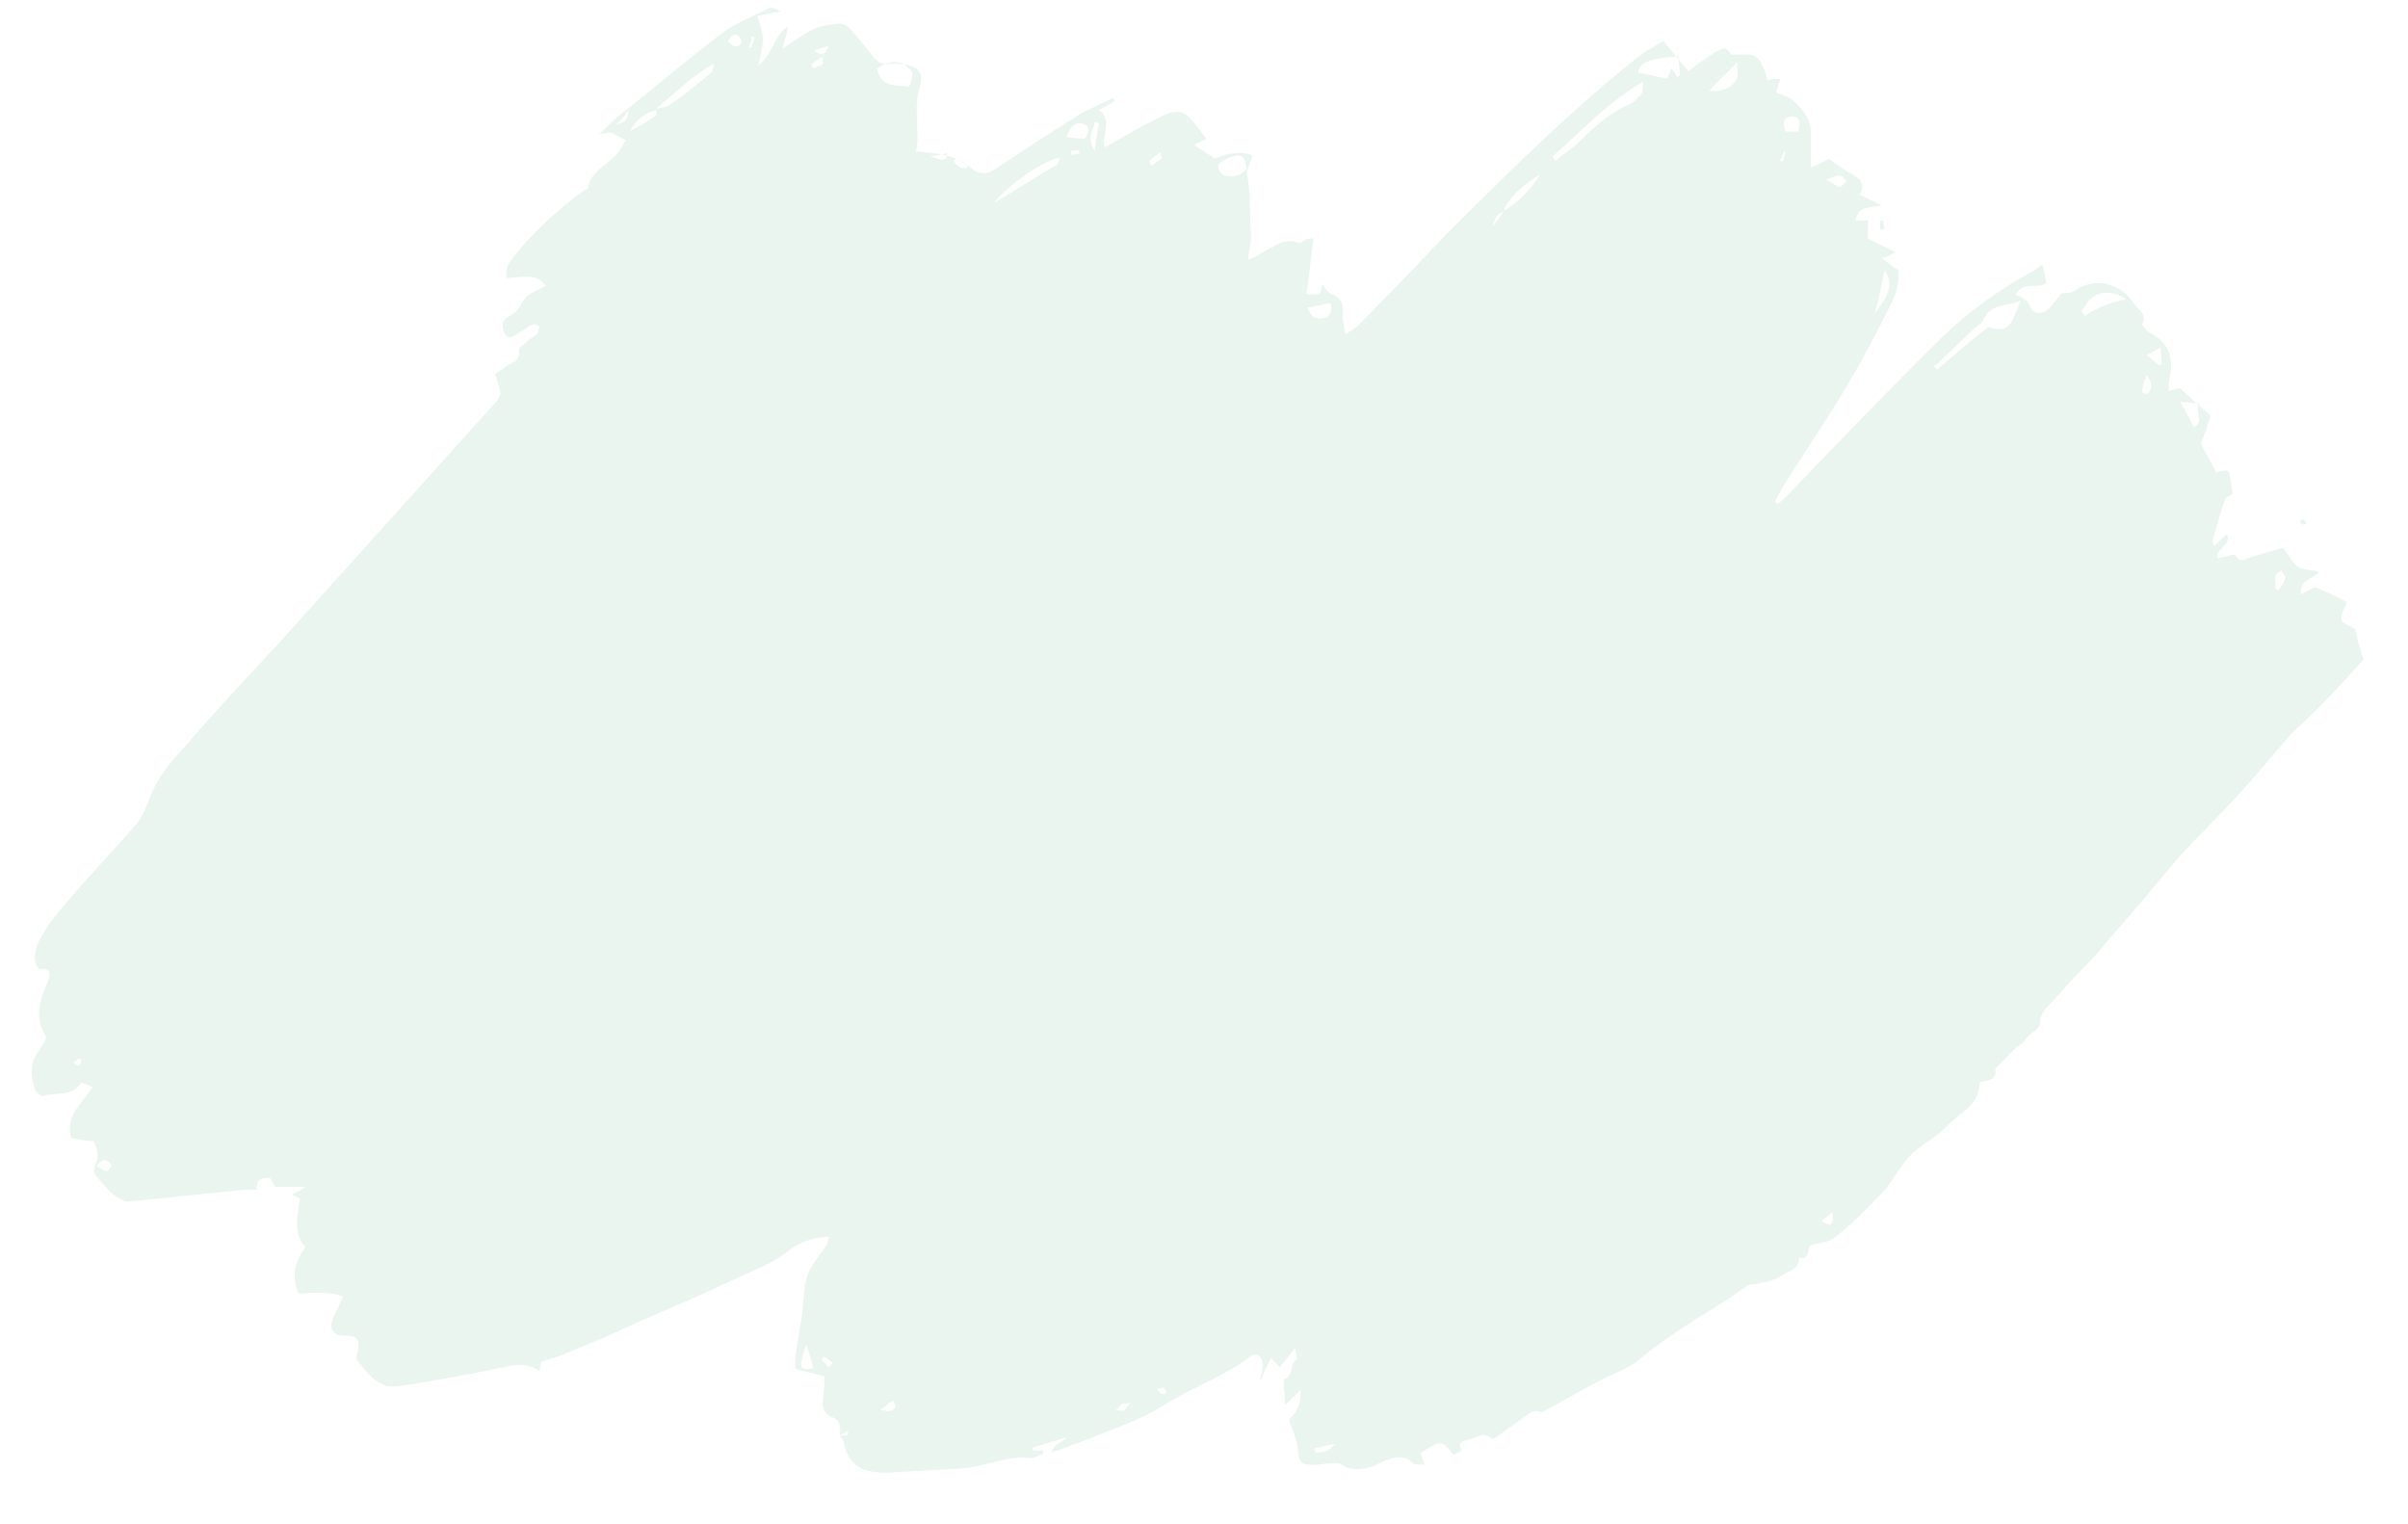 <svg width="49" height="31" viewBox="0 0 49 31" fill="none" xmlns="http://www.w3.org/2000/svg">
<g clip-path="url(#clip0_3905_96)">
<path d="M5.255 24.206C5.255 24.236 5.255 24.236 5.255 24.206V24.206ZM0.921 20.095C0.778 20.431 0.72 20.767 0.946 21.104C0.889 21.226 0.832 21.318 0.747 21.44C0.604 21.684 0.631 21.929 0.716 22.174C0.744 22.235 0.857 22.327 0.886 22.297C1.142 22.206 1.482 22.329 1.654 22.024C1.739 22.055 1.796 22.085 1.881 22.116C1.681 22.452 1.311 22.696 1.452 23.155C1.622 23.186 1.764 23.217 1.906 23.217C1.991 23.401 2.018 23.554 1.933 23.707C1.933 23.768 1.904 23.86 1.932 23.89C2.045 24.043 2.187 24.197 2.329 24.32C2.414 24.381 2.555 24.473 2.641 24.443C3.323 24.384 4.033 24.294 4.715 24.235C4.885 24.205 5.056 24.205 5.226 24.206C5.199 23.992 5.341 23.962 5.483 23.962C5.511 23.962 5.539 24.054 5.596 24.146C5.482 24.176 5.368 24.206 5.226 24.236C5.34 24.206 5.482 24.176 5.596 24.146L6.221 24.148C6.078 24.239 6.021 24.269 5.936 24.3C5.993 24.33 6.05 24.361 6.106 24.392C6.049 24.728 5.962 25.095 6.217 25.371C5.989 25.676 5.931 25.982 6.072 26.319C6.498 26.289 6.782 26.29 6.981 26.382C6.952 26.444 6.924 26.505 6.895 26.566C6.867 26.657 6.81 26.718 6.781 26.81C6.695 27.024 6.751 27.146 6.979 27.177C7.007 27.177 7.035 27.178 7.092 27.178C7.263 27.178 7.319 27.27 7.29 27.454C7.262 27.545 7.233 27.668 7.29 27.698C7.403 27.852 7.544 28.035 7.714 28.128C7.856 28.22 8.026 28.22 8.197 28.19C8.822 28.1 9.419 27.98 10.044 27.859C10.357 27.799 10.67 27.678 10.982 27.893C10.982 27.801 11.011 27.74 11.011 27.709C11.153 27.649 11.323 27.619 11.466 27.558C11.977 27.345 12.489 27.133 13.001 26.89C13.798 26.556 14.594 26.191 15.391 25.826C15.618 25.735 15.874 25.583 16.073 25.431C16.301 25.248 16.557 25.188 16.87 25.158C16.841 25.25 16.841 25.311 16.812 25.341C16.698 25.524 16.527 25.707 16.441 25.921C16.355 26.166 16.355 26.441 16.325 26.716C16.296 26.96 16.239 27.205 16.209 27.45C16.181 27.572 16.18 27.725 16.18 27.847C16.379 27.909 16.549 27.94 16.776 28.002C16.776 28.155 16.775 28.308 16.746 28.46C16.717 28.644 16.774 28.766 16.916 28.828C17.114 28.89 17.114 29.043 17.085 29.226C17.085 29.226 17.085 29.195 17.113 29.195C17.17 29.165 17.227 29.135 17.256 29.104C17.256 29.135 17.255 29.165 17.255 29.196C17.198 29.196 17.142 29.196 17.085 29.226C17.113 29.257 17.17 29.287 17.17 29.349C17.282 29.899 17.651 29.962 18.048 29.963C18.56 29.934 19.071 29.905 19.582 29.876C20.037 29.846 20.492 29.603 20.975 29.666C21.06 29.666 21.146 29.605 21.231 29.575C21.231 29.544 21.231 29.544 21.231 29.514L21.004 29.513C21.004 29.482 21.004 29.482 21.004 29.452C21.232 29.391 21.487 29.3 21.715 29.24C21.601 29.362 21.459 29.361 21.401 29.545C21.487 29.514 21.544 29.515 21.601 29.484C22.027 29.332 22.454 29.15 22.852 28.998C23.165 28.877 23.477 28.725 23.762 28.543C24.303 28.208 24.928 27.995 25.441 27.599C25.583 27.508 25.696 27.6 25.696 27.784C25.696 27.875 25.667 27.967 25.638 28.059L25.667 28.059C25.724 27.906 25.781 27.784 25.867 27.631C25.923 27.693 25.98 27.754 26.037 27.815C26.151 27.693 26.265 27.541 26.35 27.419C26.378 27.511 26.407 27.633 26.378 27.663C26.236 27.755 26.32 28.03 26.121 28.06C26.121 28.213 26.149 28.397 26.148 28.58C26.262 28.489 26.347 28.397 26.461 28.275C26.489 28.612 26.346 28.764 26.232 28.886C26.289 29.07 26.373 29.254 26.401 29.407C26.428 29.774 26.457 29.804 26.769 29.805C26.854 29.805 26.94 29.775 27.053 29.776C27.139 29.776 27.252 29.745 27.309 29.807C27.507 29.93 27.706 29.9 27.934 29.839C28.048 29.779 28.161 29.718 28.275 29.687C28.446 29.627 28.616 29.627 28.758 29.781C28.786 29.811 28.9 29.781 28.985 29.812C28.957 29.689 28.929 29.628 28.9 29.567C29.327 29.293 29.327 29.293 29.582 29.6C29.639 29.569 29.696 29.539 29.753 29.508C29.64 29.355 29.753 29.325 29.867 29.295C30.037 29.265 30.18 29.112 30.35 29.265C30.378 29.296 30.464 29.235 30.492 29.205C30.663 29.083 30.834 28.961 31.005 28.839C31.09 28.778 31.175 28.687 31.317 28.718C31.374 28.749 31.459 28.688 31.516 28.657C31.858 28.475 32.171 28.292 32.512 28.11C32.797 27.958 33.109 27.867 33.366 27.654C33.764 27.318 34.191 27.044 34.618 26.77C34.931 26.588 35.244 26.375 35.557 26.162C35.586 26.131 35.614 26.131 35.671 26.131C35.728 26.131 36.154 26.041 36.211 25.98C36.354 25.858 36.609 25.859 36.61 25.584C36.809 25.645 36.781 25.431 36.838 25.34C37.009 25.279 37.208 25.28 37.321 25.188C37.635 24.945 37.919 24.67 38.204 24.365C38.404 24.182 38.547 23.938 38.718 23.694C38.832 23.541 38.946 23.419 39.088 23.328C39.202 23.236 39.316 23.176 39.43 23.084C39.572 22.962 39.715 22.81 39.857 22.688C40.085 22.536 40.284 22.353 40.285 22.016C40.484 21.986 40.654 21.956 40.598 21.742C40.769 21.59 40.883 21.437 41.026 21.315C41.111 21.254 41.196 21.194 41.253 21.102C41.339 21.01 41.51 20.919 41.51 20.827C41.511 20.552 41.738 20.43 41.881 20.247C42.223 19.851 42.593 19.515 42.907 19.119C43.391 18.57 43.876 17.99 44.361 17.411C44.731 17.014 45.101 16.648 45.472 16.252C45.871 15.825 46.241 15.367 46.641 14.91C47.153 14.453 47.638 13.934 48.094 13.415C48.009 13.171 47.953 12.956 47.925 12.803C47.783 12.711 47.641 12.68 47.642 12.588C47.642 12.466 47.727 12.344 47.756 12.252C47.529 12.129 47.331 12.037 47.104 11.945C47.047 11.975 46.933 12.036 46.819 12.097C46.792 11.791 47.047 11.791 47.19 11.639C47.02 11.577 46.849 11.607 46.736 11.515C46.622 11.423 46.538 11.239 46.453 11.148C46.225 11.208 46.026 11.269 45.827 11.329C45.714 11.359 45.6 11.481 45.487 11.298C45.487 11.267 45.373 11.297 45.288 11.328C45.231 11.327 45.174 11.358 45.117 11.358C45.089 11.143 45.402 11.114 45.318 10.869C45.232 10.93 45.147 11.021 45.061 11.113C45.033 11.052 45.005 10.99 45.033 10.96C45.119 10.685 45.177 10.41 45.291 10.135C45.32 10.104 45.405 10.074 45.434 10.044C45.406 9.921 45.406 9.799 45.378 9.707C45.378 9.585 45.321 9.554 45.208 9.584C45.151 9.584 45.094 9.614 45.094 9.614C44.981 9.369 44.868 9.186 44.783 9.032C44.869 8.819 44.926 8.635 44.984 8.452C44.757 8.268 44.559 8.084 44.361 7.9C44.304 7.899 44.218 7.93 44.133 7.96C44.133 7.899 44.133 7.838 44.134 7.777C44.249 7.318 44.164 6.982 43.739 6.766C43.682 6.735 43.569 6.613 43.597 6.582C43.683 6.368 43.513 6.307 43.428 6.184C43.145 5.755 42.635 5.631 42.236 5.905C42.151 5.966 42.037 5.966 41.952 5.966C41.866 6.057 41.781 6.21 41.667 6.301C41.553 6.393 41.382 6.392 41.326 6.27C41.27 6.086 41.128 6.055 41.014 5.994C41.186 5.688 41.498 5.903 41.64 5.751C41.612 5.598 41.584 5.475 41.556 5.384C41.47 5.444 41.413 5.505 41.328 5.536C40.674 5.901 40.076 6.327 39.535 6.845C38.452 7.913 37.398 9.01 36.344 10.108C36.287 10.169 36.23 10.2 36.173 10.261C36.144 10.23 36.144 10.23 36.116 10.199C36.173 10.108 36.23 9.986 36.287 9.894C36.744 9.161 37.229 8.459 37.657 7.727C37.943 7.238 38.2 6.75 38.457 6.231C38.571 6.017 38.657 5.772 38.63 5.497C38.516 5.436 38.431 5.344 38.29 5.251C38.403 5.221 38.46 5.191 38.574 5.13C38.319 5.007 38.177 4.945 38.007 4.853L38.008 4.486C37.923 4.486 37.837 4.486 37.752 4.485C37.838 4.241 37.838 4.241 38.293 4.181C38.094 4.089 37.981 4.027 37.839 3.966C37.982 3.721 37.812 3.599 37.613 3.506C37.471 3.414 37.33 3.322 37.216 3.23C37.102 3.291 36.989 3.352 36.846 3.412C36.847 3.137 36.848 2.923 36.849 2.709C36.849 2.434 36.708 2.25 36.51 2.066C36.425 1.974 36.283 1.943 36.141 1.881C36.169 1.789 36.198 1.698 36.227 1.606C36.142 1.606 36.056 1.606 35.971 1.636C35.802 1.115 35.774 1.085 35.291 1.114C35.263 1.114 35.206 1.114 35.206 1.083C35.121 0.93 35.036 0.991 34.922 1.052C34.723 1.173 34.552 1.295 34.353 1.448C34.296 1.356 34.211 1.294 34.154 1.202C34.041 1.08 33.956 0.957 33.843 0.834C33.672 0.956 33.502 1.017 33.359 1.139C31.936 2.266 30.654 3.547 29.372 4.827C28.802 5.437 28.203 6.047 27.634 6.627C27.577 6.688 27.491 6.718 27.377 6.809C27.349 6.626 27.321 6.503 27.322 6.381C27.351 6.167 27.266 6.044 27.096 5.983C27.011 5.952 26.954 5.829 26.898 5.799C26.869 6.013 26.869 6.013 26.584 5.981C26.642 5.614 26.672 5.247 26.73 4.85C26.673 4.85 26.616 4.85 26.559 4.88C26.503 4.911 26.445 4.972 26.417 4.941C26.133 4.818 25.934 5.031 25.706 5.122C25.593 5.183 25.507 5.275 25.394 5.274C25.423 5.06 25.48 4.846 25.452 4.663C25.425 4.296 25.454 3.898 25.37 3.531L25.37 3.5C25.399 3.378 25.456 3.287 25.485 3.164C25.173 3.041 24.917 3.163 24.718 3.223C24.576 3.131 24.434 3.039 24.293 2.947C24.407 2.886 24.492 2.856 24.549 2.825C24.436 2.672 24.322 2.519 24.209 2.396C24.152 2.335 24.039 2.273 23.954 2.273C23.84 2.273 23.698 2.333 23.584 2.394C23.214 2.577 22.845 2.79 22.475 3.002C22.419 2.727 22.647 2.453 22.363 2.238C22.477 2.177 22.591 2.116 22.676 2.055C22.676 2.024 22.648 1.994 22.648 1.994C22.363 2.146 22.079 2.237 21.823 2.42C21.282 2.754 20.741 3.12 20.229 3.455C20.058 3.576 19.888 3.515 19.803 3.453C19.463 3.146 19.094 3.115 18.64 3.083C18.726 2.655 18.585 2.257 18.7 1.829C18.815 1.493 18.702 1.34 18.361 1.308C18.276 1.308 18.162 1.277 18.077 1.307C17.963 1.307 17.878 1.276 17.793 1.184C17.623 0.97 17.453 0.755 17.284 0.571C17.227 0.51 17.142 0.479 17.057 0.479C16.886 0.509 16.716 0.508 16.545 0.599C16.346 0.691 16.147 0.843 15.919 0.995C15.976 0.812 16.005 0.69 16.034 0.537C15.749 0.719 15.72 1.117 15.435 1.33C15.464 1.147 15.521 0.994 15.522 0.81C15.522 0.658 15.466 0.504 15.41 0.321C15.58 0.291 15.751 0.261 15.893 0.231C15.694 0.138 15.694 0.138 15.524 0.229C15.211 0.381 14.898 0.503 14.642 0.716C13.958 1.234 13.275 1.813 12.591 2.361C12.478 2.453 12.364 2.575 12.193 2.727C12.335 2.697 12.392 2.697 12.448 2.697C12.534 2.759 12.619 2.79 12.732 2.851C12.675 2.943 12.618 3.065 12.532 3.156C12.333 3.37 12.02 3.491 11.962 3.828C11.962 3.858 11.934 3.858 11.905 3.858C11.364 4.254 10.852 4.711 10.424 5.26C10.31 5.413 10.281 5.505 10.309 5.658C10.877 5.598 10.963 5.629 11.104 5.813C10.962 5.904 10.734 5.965 10.649 6.117C10.563 6.27 10.506 6.362 10.335 6.453C10.222 6.514 10.193 6.666 10.277 6.789C10.334 6.911 10.448 6.851 10.533 6.79C10.647 6.729 10.732 6.637 10.846 6.607C10.875 6.577 10.96 6.638 10.988 6.638C10.959 6.699 10.959 6.76 10.931 6.791C10.874 6.852 10.788 6.882 10.732 6.943C10.675 7.004 10.561 7.065 10.56 7.126C10.588 7.34 10.446 7.371 10.332 7.431C10.247 7.492 10.162 7.553 10.076 7.614C10.133 7.767 10.161 7.89 10.189 8.012C10.16 8.042 10.132 8.104 10.132 8.134C8.621 9.812 7.139 11.459 5.629 13.136C4.973 13.838 4.318 14.539 3.691 15.271C3.406 15.576 3.149 15.912 3.006 16.34C2.948 16.492 2.863 16.675 2.749 16.798C2.321 17.286 1.865 17.773 1.438 18.262C1.181 18.567 0.925 18.841 0.753 19.238C0.696 19.422 0.667 19.574 0.808 19.728C1.064 19.667 1.035 19.851 0.921 20.095ZM16.409 27.358C16.465 27.542 16.521 27.695 16.549 27.848C16.265 27.878 16.237 27.847 16.409 27.358ZM46.309 11.698C46.309 11.667 46.395 11.637 46.423 11.606C46.451 11.667 46.508 11.729 46.508 11.759C46.479 11.851 46.422 11.943 46.365 12.004C46.337 12.004 46.308 11.973 46.308 11.973C46.309 11.881 46.28 11.789 46.309 11.698ZM44.757 8.207C44.643 8.39 44.87 8.574 44.642 8.696C44.557 8.512 44.473 8.359 44.36 8.175C44.502 8.175 44.587 8.206 44.757 8.207ZM43.965 7.073C43.965 7.195 43.993 7.317 43.993 7.409C43.964 7.409 43.936 7.44 43.936 7.44C43.879 7.378 43.794 7.317 43.681 7.225C43.794 7.164 43.852 7.134 43.965 7.073ZM43.68 7.622C43.793 7.776 43.821 7.929 43.678 8.02C43.65 8.02 43.622 7.989 43.593 7.989C43.594 7.836 43.651 7.745 43.68 7.622ZM42.605 6.029C42.804 5.907 43.06 5.938 43.258 6.092C43.116 6.122 42.974 6.152 42.832 6.213C42.689 6.274 42.547 6.335 42.433 6.426C42.405 6.395 42.377 6.365 42.348 6.334C42.434 6.242 42.491 6.09 42.605 6.029ZM40.16 6.694C40.245 6.633 40.331 6.573 40.359 6.511C40.502 6.176 40.815 6.238 41.128 6.116C40.956 6.422 40.955 6.819 40.501 6.665C40.444 6.634 40.387 6.726 40.33 6.756C40.017 7 39.704 7.274 39.419 7.518C39.391 7.487 39.391 7.487 39.362 7.457C39.647 7.182 39.904 6.938 40.16 6.694ZM37.294 24.668C37.294 24.729 37.294 24.791 37.294 24.821C37.265 24.974 37.209 24.913 37.067 24.851C37.152 24.759 37.209 24.729 37.294 24.668ZM38.346 5.496C38.515 5.741 38.486 5.955 38.144 6.383C38.23 6.108 38.288 5.802 38.346 5.496ZM37.443 3.567C37.499 3.567 37.527 3.659 37.584 3.69C37.527 3.72 37.47 3.812 37.442 3.812C37.357 3.781 37.3 3.719 37.158 3.658C37.3 3.597 37.357 3.567 37.443 3.567ZM36.48 2.371C36.651 2.372 36.622 2.525 36.593 2.678L36.337 2.677C36.253 2.493 36.31 2.371 36.48 2.371ZM36.308 3.074L36.336 3.074C36.308 3.135 36.307 3.227 36.279 3.288C36.25 3.288 36.25 3.288 36.222 3.257C36.25 3.227 36.279 3.135 36.308 3.074ZM35.347 1.267C35.347 1.42 35.375 1.542 35.346 1.603C35.232 1.787 35.062 1.878 34.778 1.846C34.977 1.633 35.148 1.481 35.347 1.267ZM33.586 1.231C33.785 1.171 33.956 1.171 34.155 1.141C34.154 1.263 34.182 1.386 34.182 1.539C34.154 1.539 34.125 1.569 34.125 1.569C34.097 1.508 34.069 1.477 34.012 1.385C33.983 1.477 33.955 1.538 33.926 1.599C33.727 1.568 33.529 1.506 33.33 1.475C33.359 1.322 33.473 1.261 33.586 1.231ZM33.443 1.659C33.414 1.781 33.442 1.904 33.385 1.934C33.3 2.026 33.214 2.117 33.101 2.147C32.703 2.33 32.389 2.634 32.076 2.939C31.933 3.061 31.791 3.153 31.649 3.274C31.62 3.244 31.62 3.213 31.592 3.183C32.19 2.664 32.703 2.085 33.443 1.659ZM30.623 4.219C30.795 3.914 31.051 3.731 31.335 3.549C31.164 3.854 30.908 4.098 30.623 4.281C30.623 4.281 30.595 4.25 30.623 4.219ZM30.595 4.311C30.538 4.403 30.48 4.464 30.366 4.616C30.452 4.372 30.452 4.372 30.595 4.311ZM27.168 29.378C27.026 29.531 27.026 29.531 26.77 29.561C26.77 29.53 26.742 29.499 26.742 29.469C26.884 29.439 26.998 29.408 27.168 29.378ZM27.067 6.166C27.123 6.319 27.066 6.441 26.952 6.472C26.81 6.502 26.668 6.471 26.612 6.257C26.783 6.226 26.925 6.196 27.067 6.166ZM24.831 3.315C24.945 3.224 25.087 3.163 25.201 3.164C25.343 3.164 25.343 3.317 25.371 3.439C25.228 3.592 25.058 3.622 24.887 3.56C24.802 3.499 24.746 3.346 24.831 3.315ZM23.734 28.328C23.706 28.359 23.677 28.359 23.649 28.359C23.621 28.359 23.592 28.328 23.536 28.267C23.621 28.236 23.649 28.236 23.678 28.236C23.706 28.267 23.734 28.328 23.734 28.328ZM23.61 3.098C23.61 3.159 23.639 3.189 23.639 3.22C23.582 3.281 23.496 3.311 23.439 3.372C23.411 3.342 23.411 3.311 23.383 3.28C23.44 3.219 23.525 3.159 23.61 3.098ZM22.825 28.57C22.853 28.54 22.91 28.57 22.995 28.54C22.938 28.632 22.91 28.662 22.881 28.693C22.853 28.723 22.796 28.692 22.711 28.692C22.768 28.631 22.796 28.601 22.825 28.57ZM21.792 3.153C21.793 3.123 21.793 3.092 21.793 3.062C21.849 3.062 21.906 3.062 21.963 3.062C21.963 3.062 21.963 3.093 21.963 3.123L21.792 3.153ZM22.277 2.482C22.306 2.482 22.334 2.482 22.363 2.513C22.334 2.666 22.305 2.818 22.276 3.063C22.106 2.787 22.248 2.665 22.277 2.482ZM22.022 2.512C22.192 2.543 22.163 2.696 22.078 2.818C21.964 2.817 21.85 2.817 21.708 2.786C21.766 2.603 21.851 2.481 22.022 2.512ZM21.565 3.214C21.536 3.275 21.536 3.367 21.479 3.367C21.052 3.61 20.654 3.884 20.227 4.127C20.569 3.7 21.338 3.213 21.565 3.214ZM19.463 3.238C19.548 3.269 19.605 3.33 19.69 3.361C19.69 3.392 19.69 3.422 19.661 3.422C19.604 3.422 19.576 3.422 19.519 3.391C19.462 3.361 19.434 3.33 19.406 3.269C19.434 3.269 19.434 3.238 19.463 3.238ZM19.265 3.115C19.264 3.146 19.264 3.176 19.264 3.207C19.179 3.299 19.037 3.206 18.923 3.175C19.037 3.176 19.151 3.146 19.265 3.115ZM17.91 28.678C18.024 28.617 18.081 28.556 18.166 28.495C18.195 28.556 18.223 28.587 18.223 28.618C18.166 28.709 18.109 28.74 17.91 28.678ZM18.503 1.4C18.588 1.462 18.588 1.492 18.502 1.767C18.274 1.706 17.933 1.827 17.849 1.398C18.105 1.216 18.333 1.216 18.503 1.4ZM16.862 27.819C16.805 27.757 16.777 27.727 16.72 27.665C16.749 27.635 16.777 27.574 16.777 27.604C16.834 27.635 16.89 27.696 16.947 27.727L16.862 27.819ZM16.857 0.937C16.799 1.151 16.686 1.12 16.572 1.028C16.657 0.997 16.743 0.967 16.857 0.937ZM16.742 1.151C16.742 1.242 16.742 1.273 16.742 1.303C16.685 1.334 16.6 1.364 16.543 1.395C16.543 1.364 16.515 1.333 16.515 1.303C16.571 1.272 16.628 1.211 16.742 1.151ZM15.295 0.749C15.295 0.749 15.323 0.718 15.323 0.749L15.351 0.779C15.323 0.84 15.323 0.902 15.294 0.963C15.266 0.963 15.266 0.963 15.237 0.963C15.266 0.871 15.295 0.81 15.295 0.749ZM15.068 0.779C15.096 0.809 15.095 0.901 15.067 0.901C14.953 0.992 14.897 0.931 14.812 0.839C14.897 0.686 14.983 0.656 15.068 0.779ZM13.387 2.18C13.729 1.906 14.043 1.571 14.526 1.297C14.497 1.419 14.497 1.48 14.469 1.48C14.213 1.693 13.928 1.937 13.643 2.12C13.586 2.181 13.473 2.181 13.387 2.211C13.359 2.211 13.359 2.18 13.387 2.18ZM13.359 2.241C13.359 2.303 13.358 2.364 13.33 2.364C13.159 2.485 12.989 2.577 12.818 2.668C12.932 2.454 13.103 2.302 13.359 2.241ZM12.534 2.545C12.62 2.453 12.705 2.362 12.791 2.24C12.762 2.454 12.762 2.454 12.534 2.545ZM2.274 23.708C2.159 23.952 2.075 23.738 1.961 23.737C2.047 23.615 2.132 23.524 2.274 23.708ZM1.598 21.534L1.655 21.565C1.655 21.596 1.626 21.657 1.598 21.687C1.541 21.657 1.513 21.626 1.484 21.626C1.541 21.595 1.57 21.565 1.598 21.534ZM38.263 4.67C38.291 4.67 38.32 4.67 38.348 4.671C38.348 4.609 38.32 4.548 38.32 4.487C38.292 4.487 38.292 4.487 38.264 4.487C38.235 4.548 38.263 4.609 38.263 4.67ZM46.937 10.66C46.909 10.629 46.909 10.598 46.881 10.568C46.852 10.568 46.824 10.598 46.795 10.598C46.824 10.629 46.824 10.659 46.824 10.659C46.88 10.69 46.909 10.66 46.937 10.66ZM41.869 5.293C41.869 5.262 41.869 5.262 41.869 5.293C41.755 5.292 41.67 5.292 41.556 5.292C41.67 5.292 41.783 5.292 41.869 5.293Z" fill="#219653" fill-opacity="0.1"/>
</g>
<defs>
<clipPath id="clip0_3905_96">
<rect width="47.72" height="30.1" fill="white" transform="translate(0.623 0.116)"/>
</clipPath>
</defs>
</svg>
